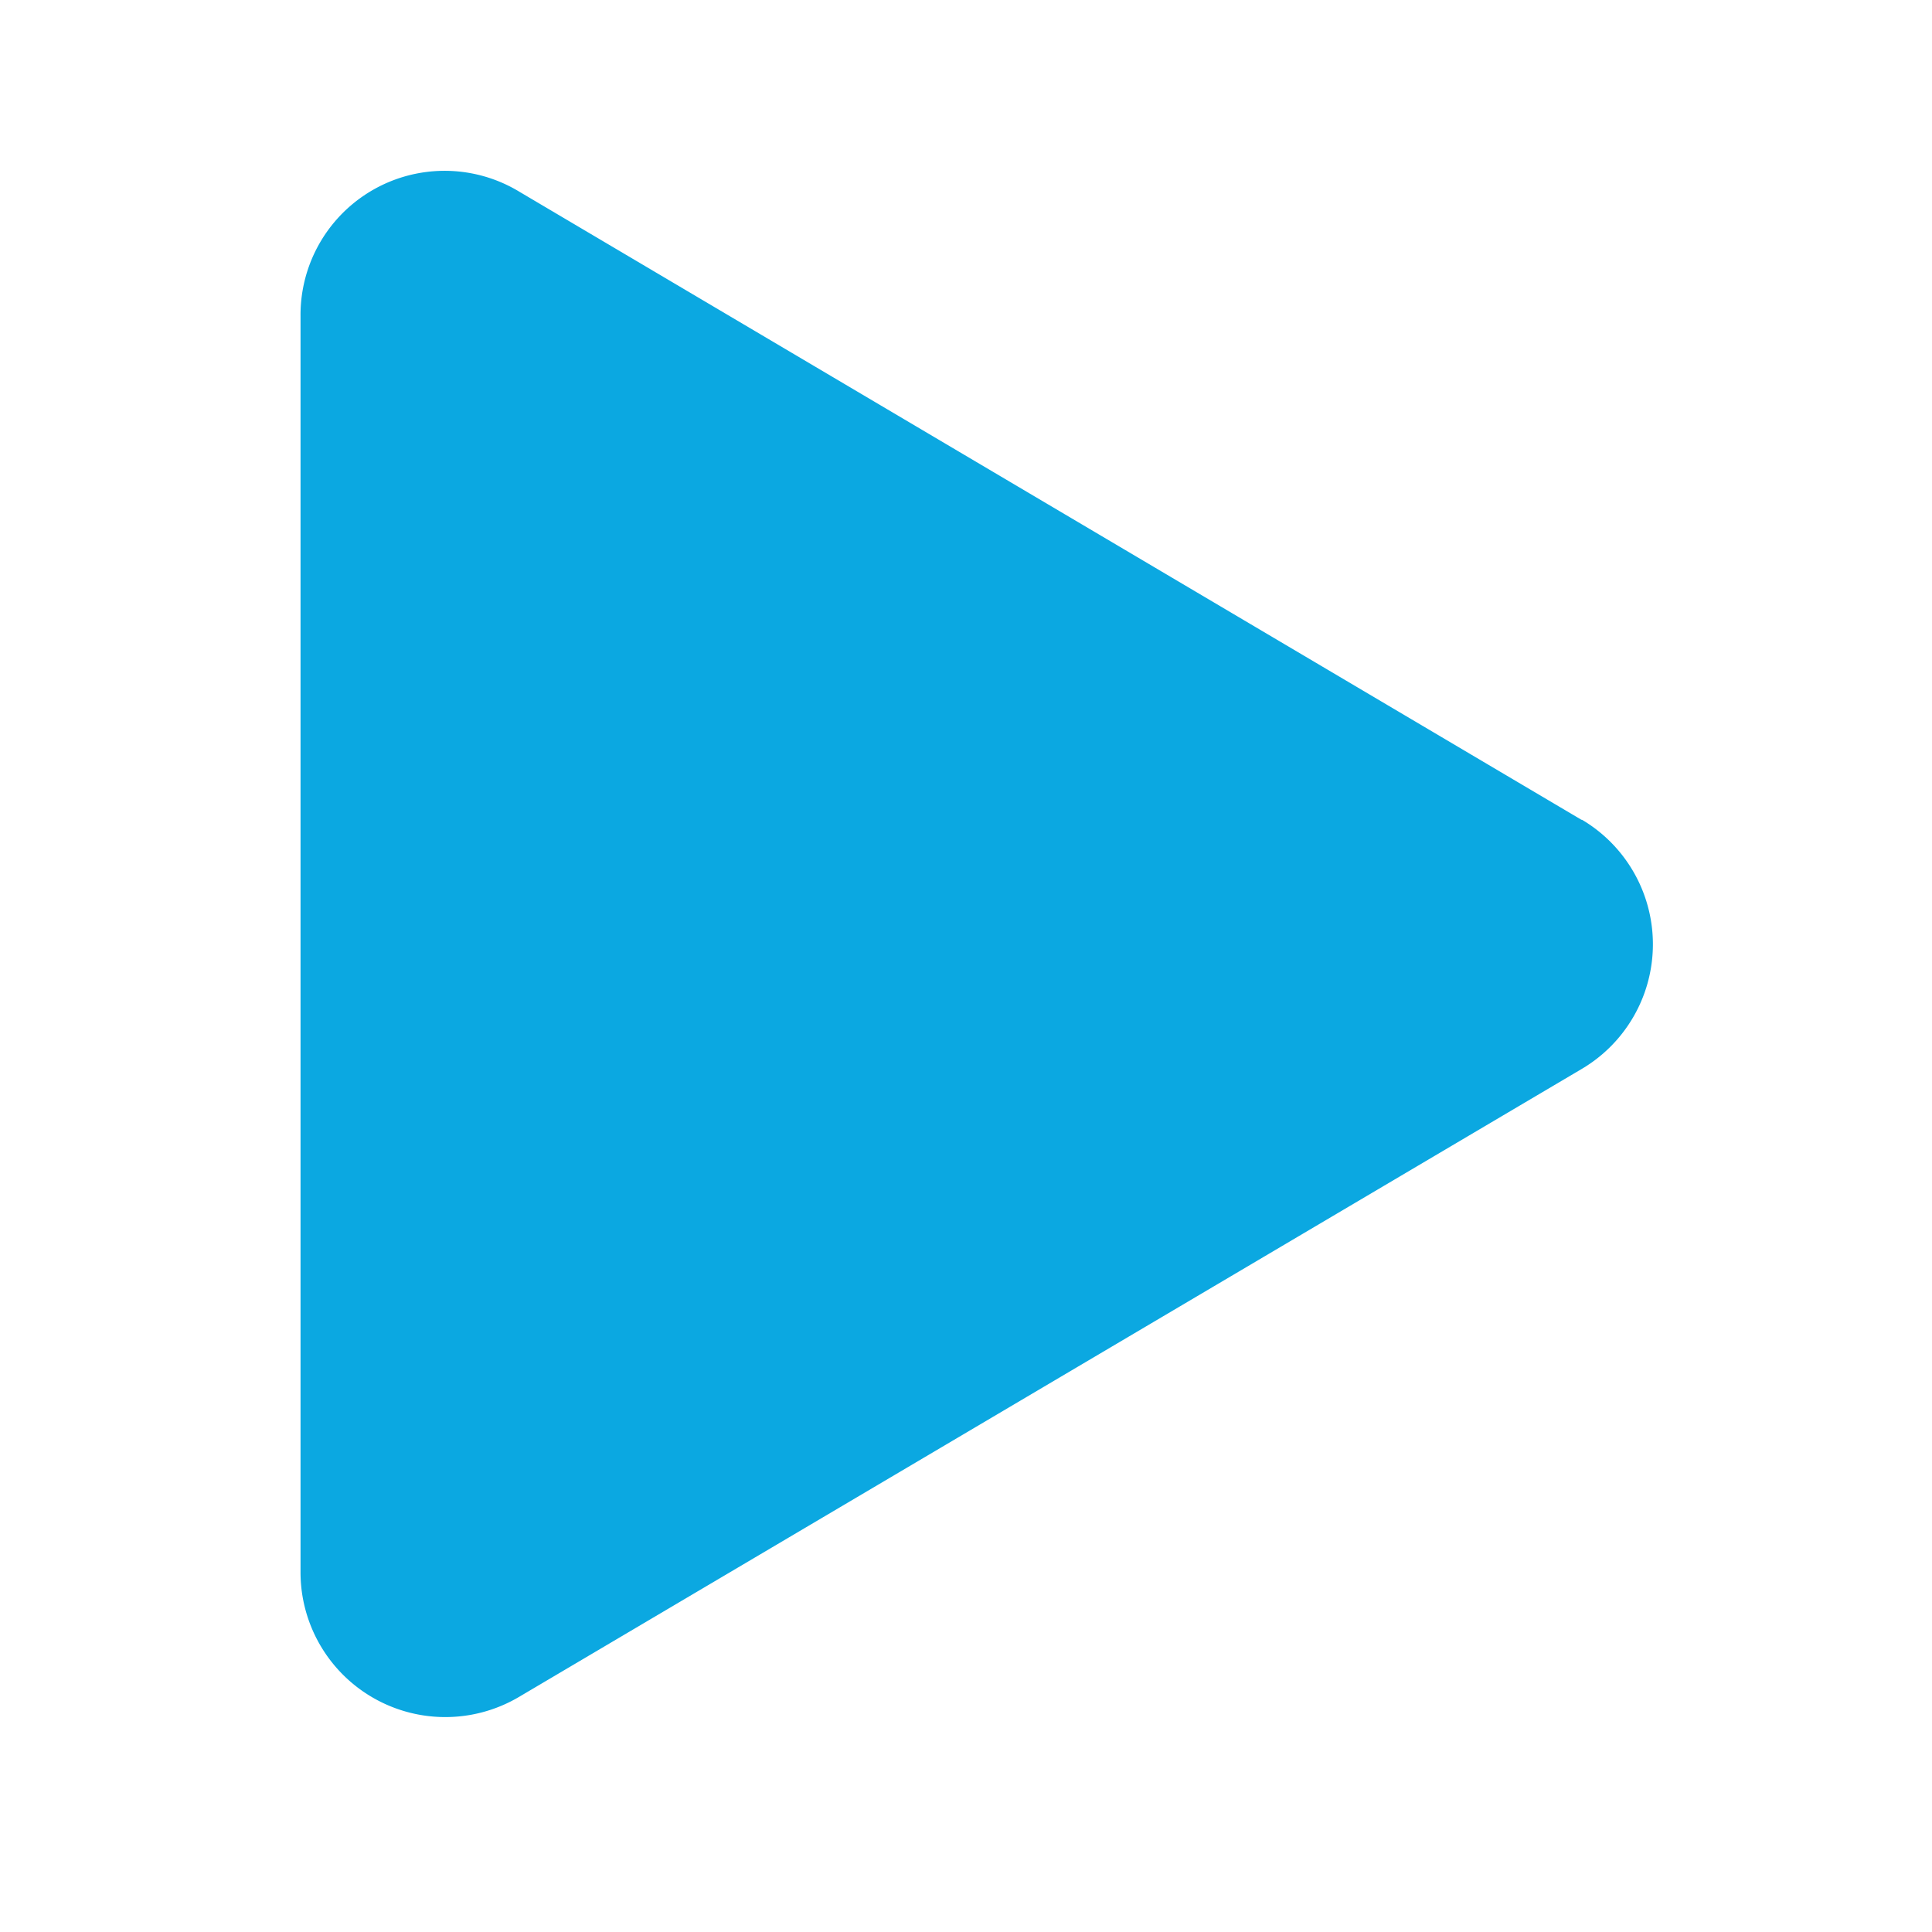 <svg xmlns="http://www.w3.org/2000/svg" width="45" height="45" viewBox="0 0 45 45"><g id="Group_6197" data-name="Group 6197" transform="translate(7972 9873)"><rect id="Rectangle_2479" data-name="Rectangle 2479" width="45" height="45" transform="translate(-7972 -9873)" fill="rgba(255,255,255,0)"></rect><path id="Icon_awesome-play" data-name="Icon awesome-play" d="M29.841,15.1,5.091.464A3.356,3.356,0,0,0,0,3.368V32.625a3.372,3.372,0,0,0,5.091,2.9L29.841,20.9a3.372,3.372,0,0,0,0-5.808Z" transform="translate(-7965 -9869.002)" fill="#0ba8e1"></path></g></svg>